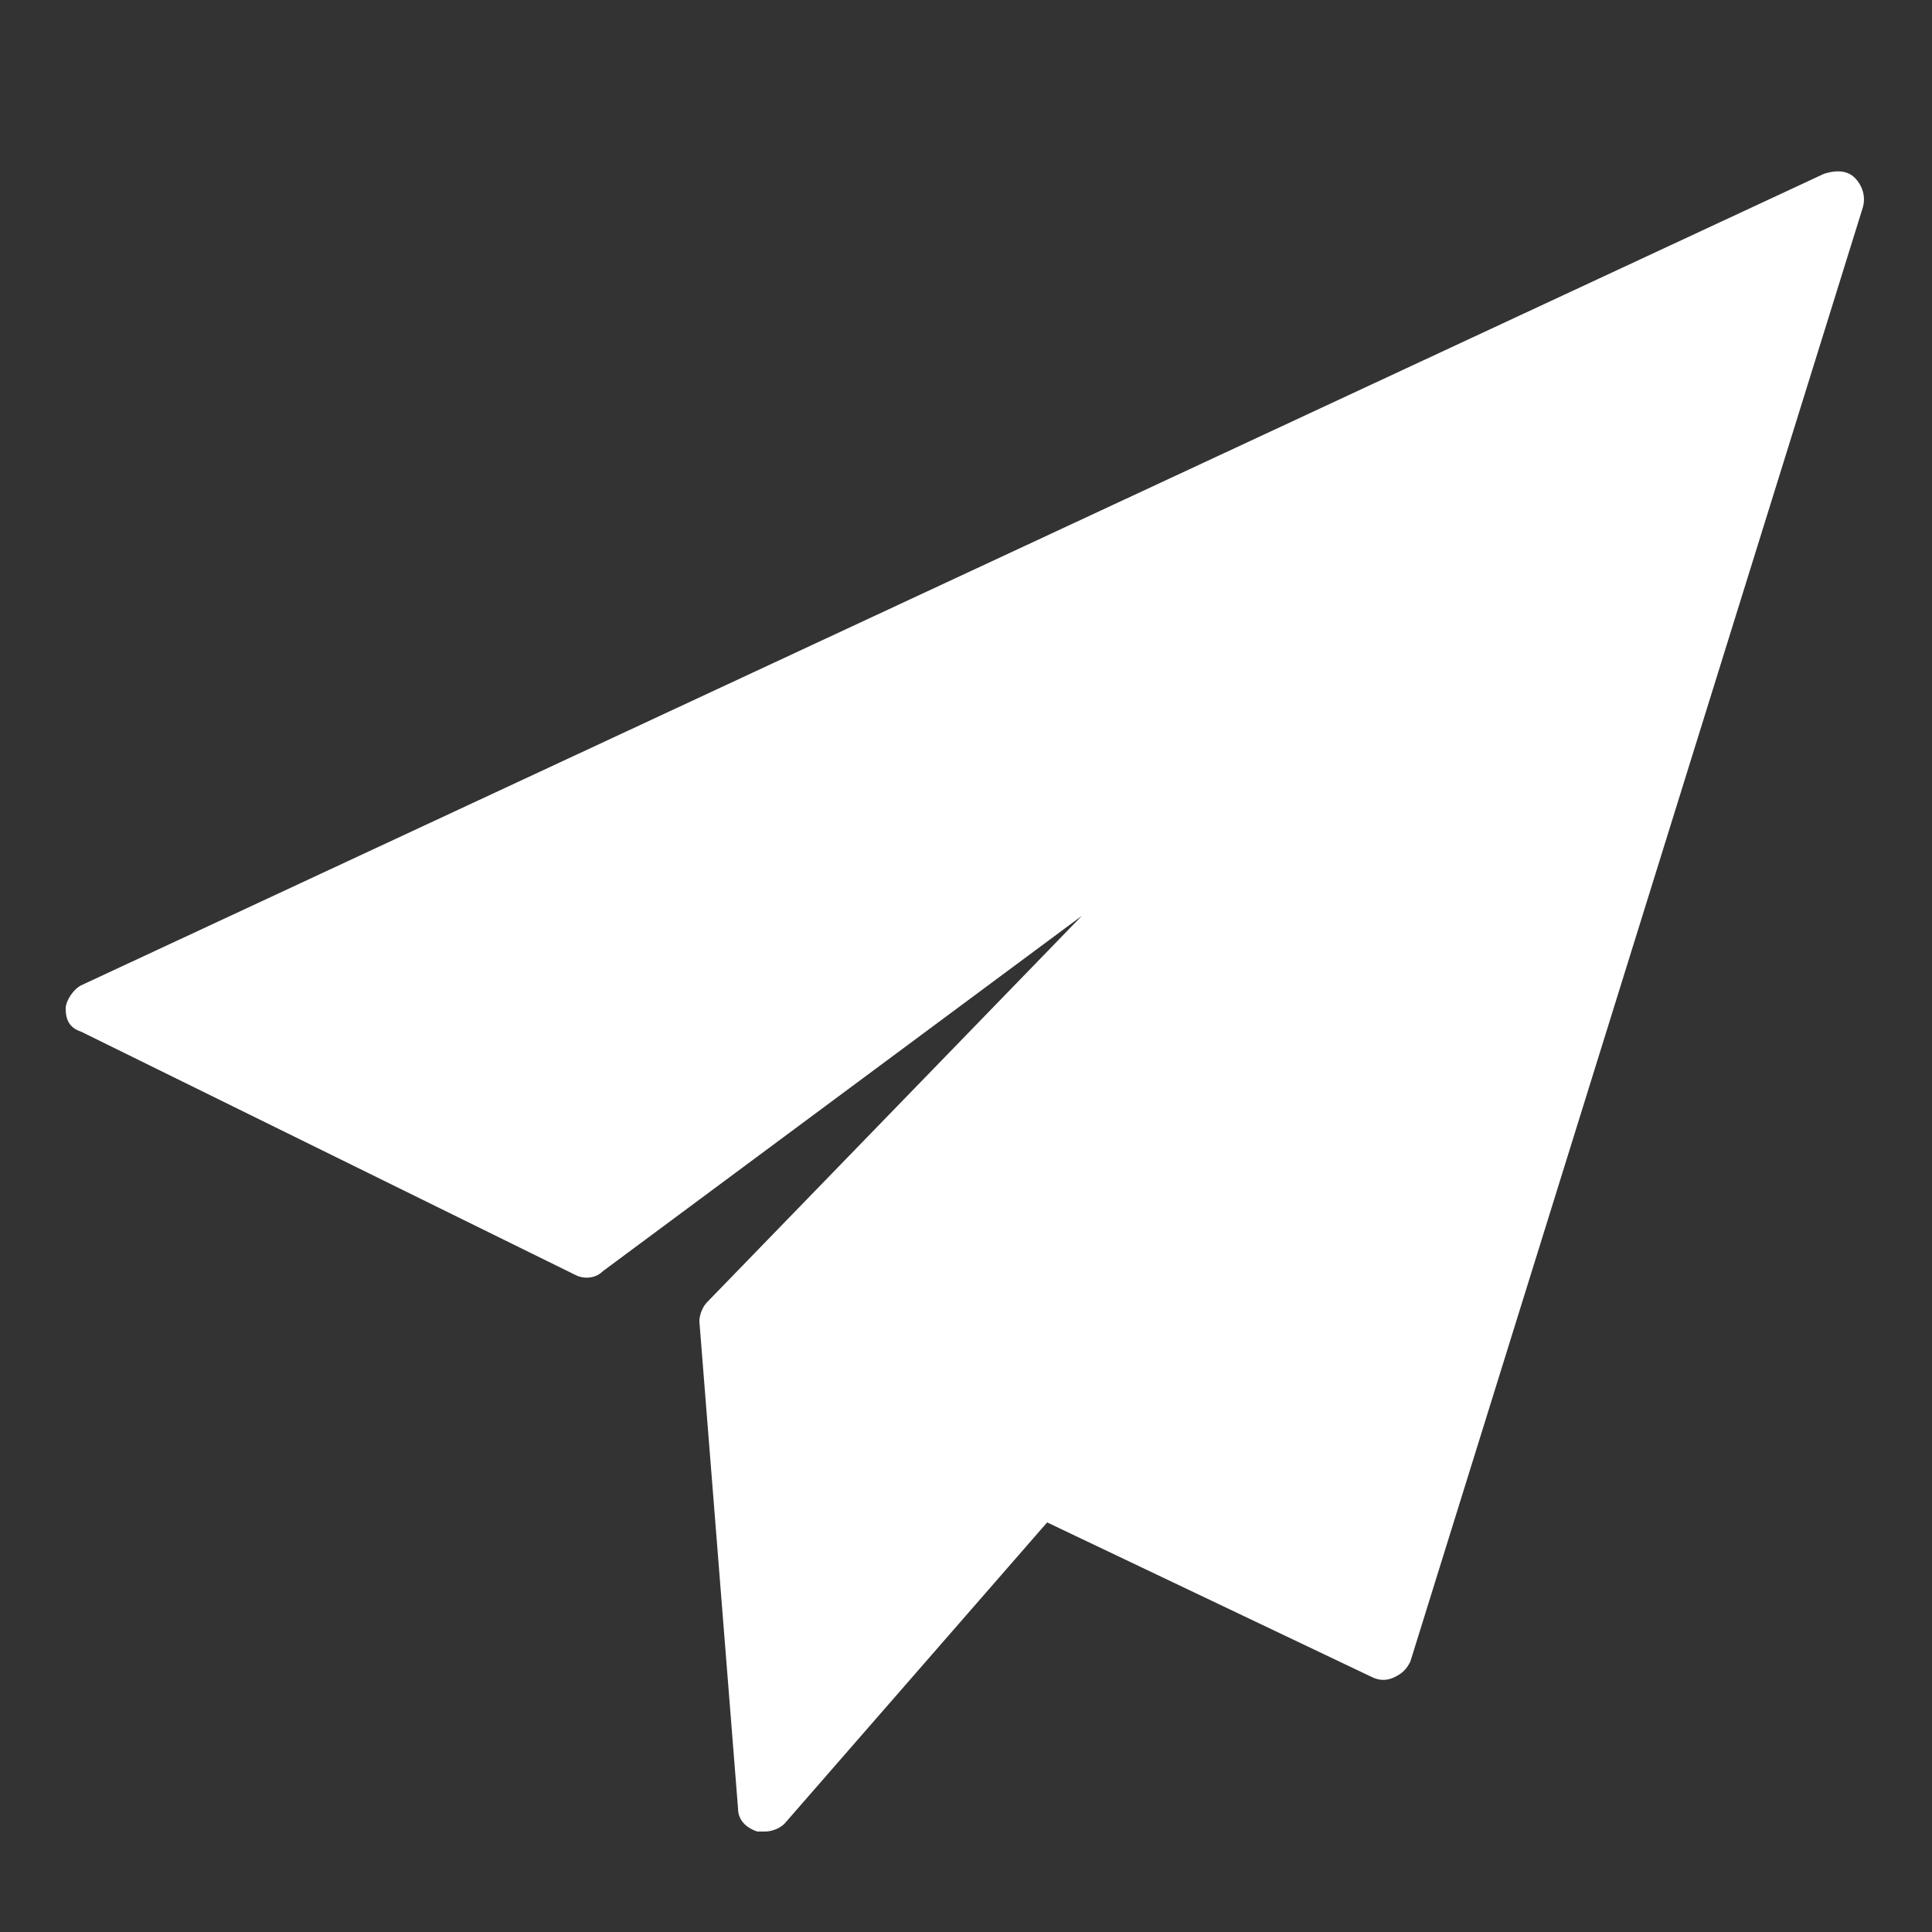 <?xml version="1.0" encoding="utf-8"?>
<!-- Generator: Adobe Illustrator 21.1.0, SVG Export Plug-In . SVG Version: 6.00 Build 0)  -->
<svg version="1.1" id="Слой_1" xmlns="http://www.w3.org/2000/svg" xmlns:xlink="http://www.w3.org/1999/xlink" x="0px" y="0px"
	 viewBox="0 0 50 50" style="enable-background:new 0 0 50 50;" xml:space="preserve">
<rect x="0" y="0" width="50" height="50" fill="#333333" stroke="none"/>
<style type="text/css">
	.st0{fill:#FFFFFF;}
</style>
<path class="st0" d="M48,4.6c-0.2-0.2-0.5-0.2-0.8-0.1L2.1,25.5c-0.2,0.1-0.4,0.4-0.4,0.6c0,0.3,0.1,0.5,0.4,0.6L14.9,33
	c0.2,0.1,0.5,0.1,0.7-0.1L28,23.7l-9.7,10c-0.1,0.1-0.2,0.3-0.2,0.5l1,12.6c0,0.3,0.2,0.5,0.5,0.6c0.1,0,0.1,0,0.2,0
	c0.2,0,0.4-0.1,0.5-0.2l6.8-7.8l8.4,4c0.2,0.1,0.4,0.1,0.6,0c0.2-0.1,0.3-0.2,0.4-0.4L48.2,5.4C48.3,5.1,48.2,4.8,48,4.6L48,4.6z
	 M48,4.6"/>
</svg>
